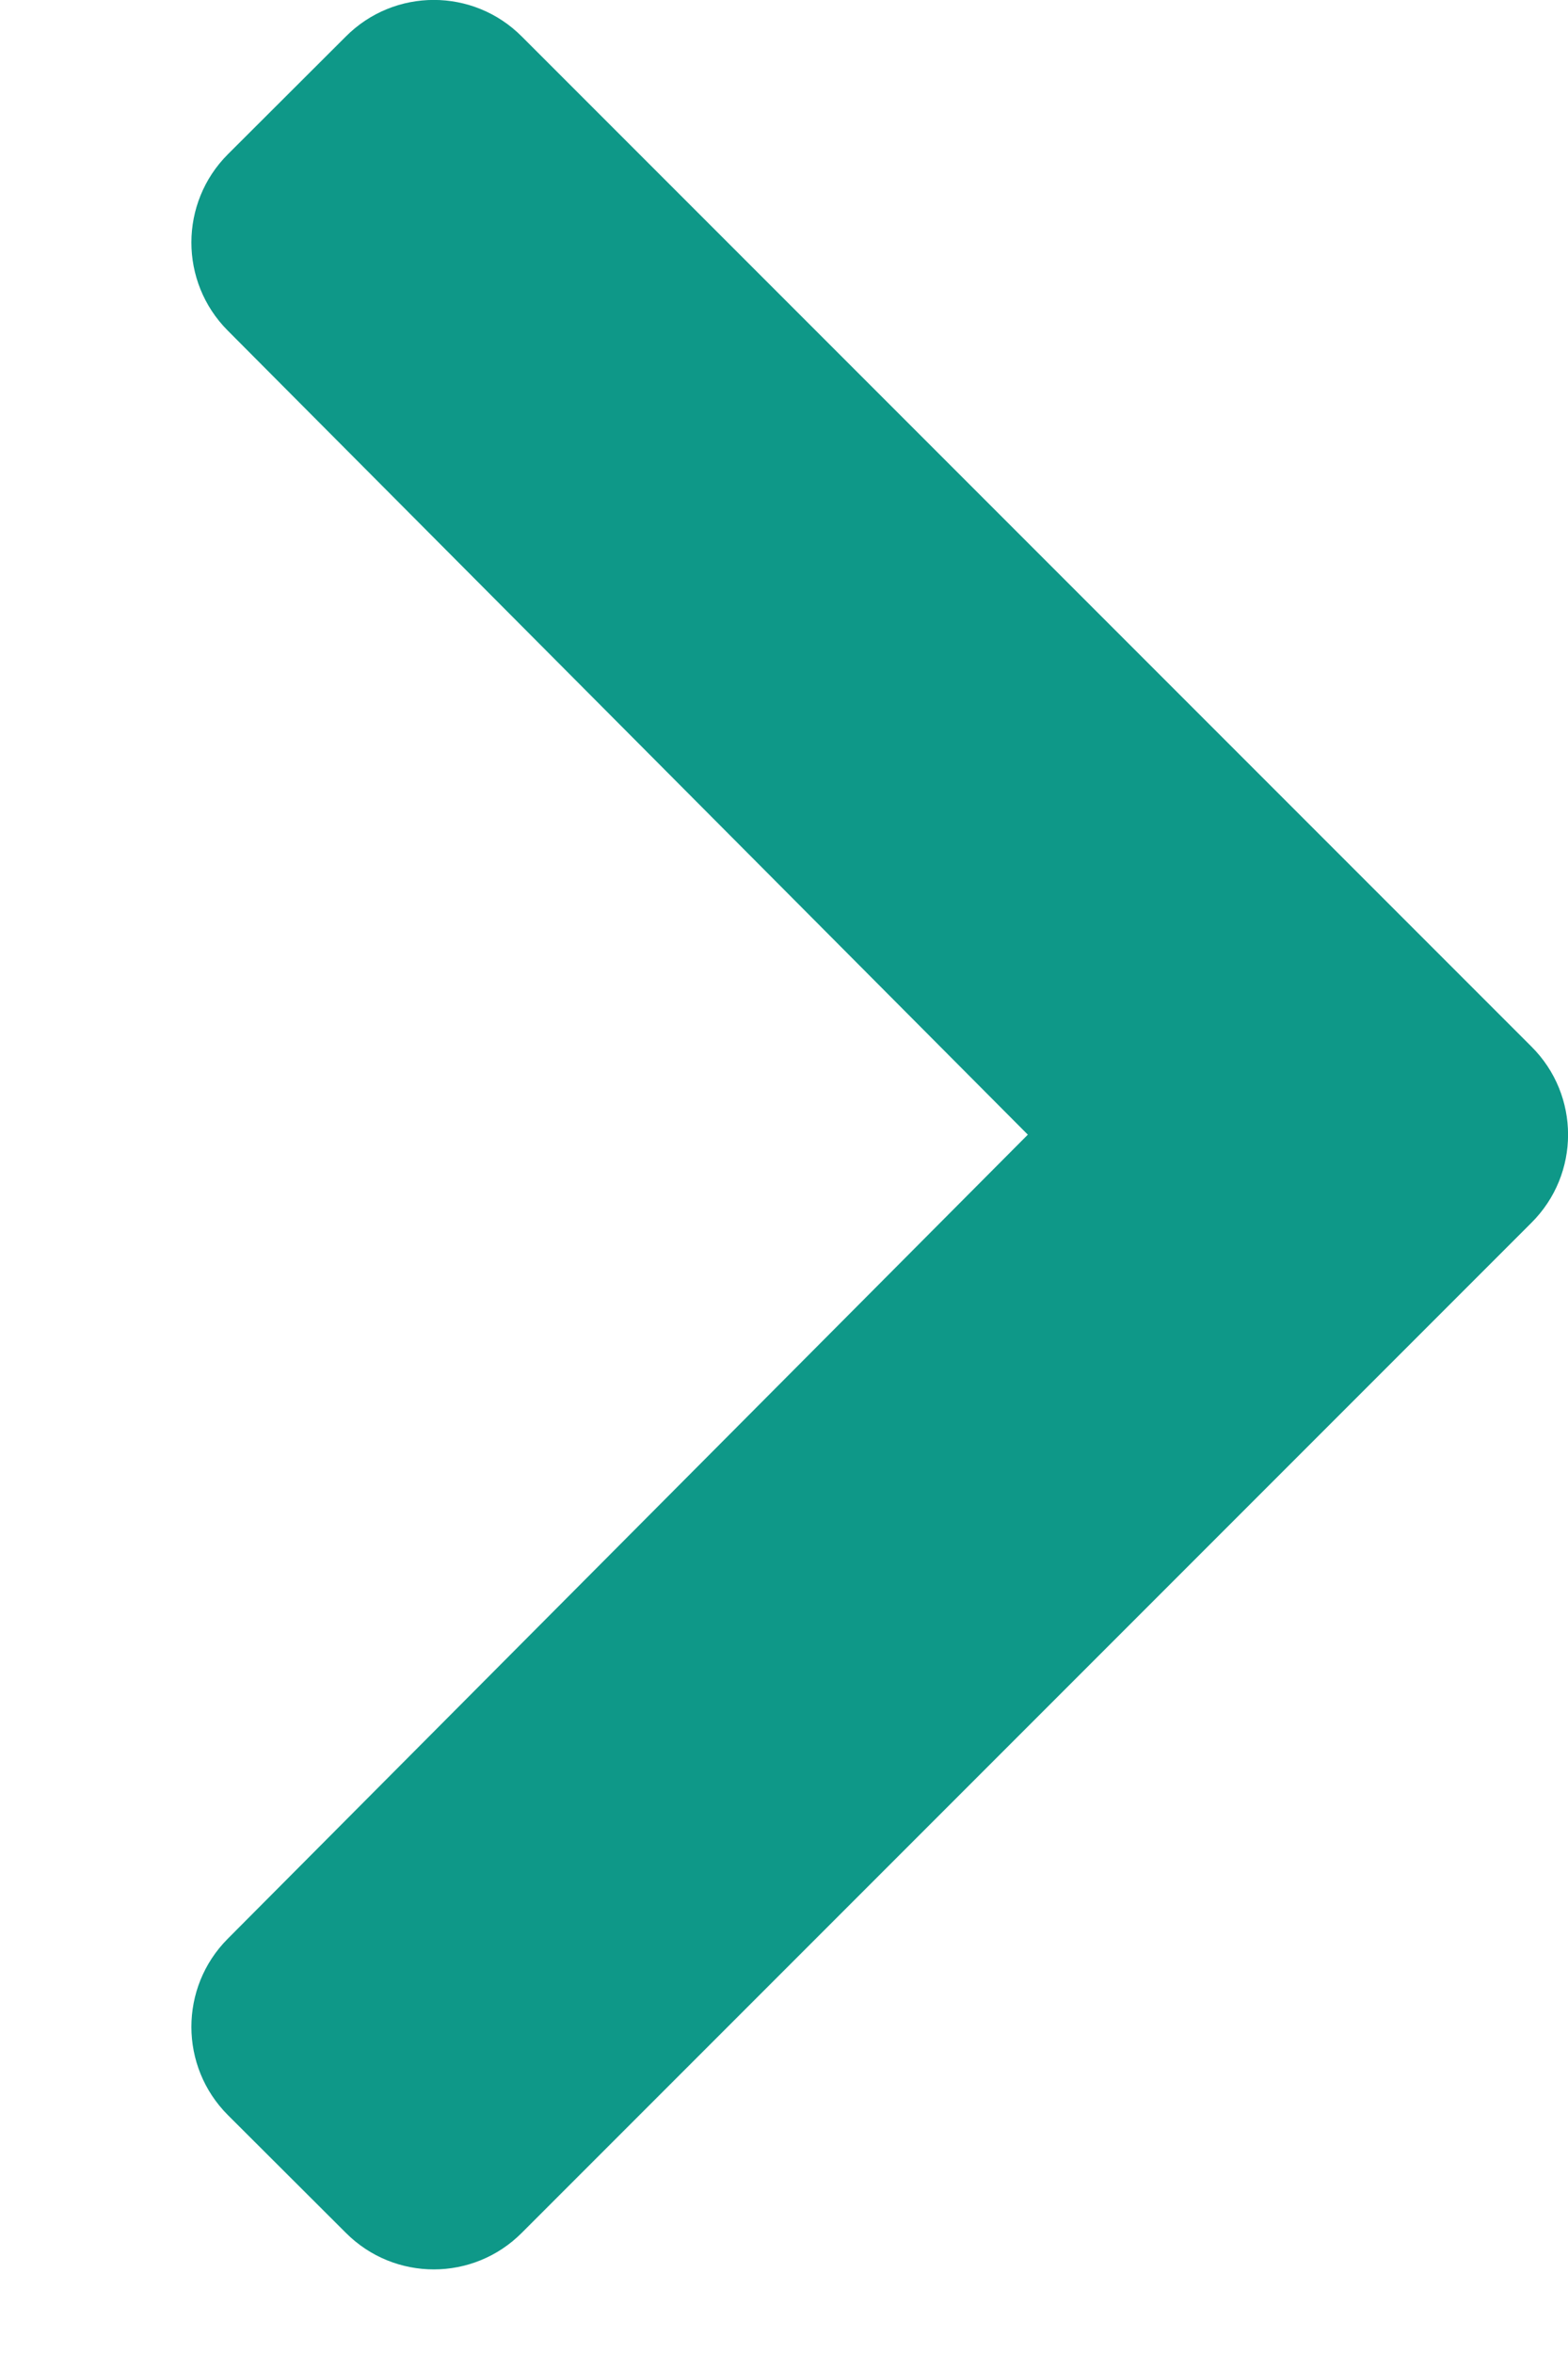 <svg width="6" height="9" viewBox="0 0 6 9" fill="none" xmlns="http://www.w3.org/2000/svg">
<path d="M5.86 4.003L1.997 0.14C1.811 -0.047 1.509 -0.047 1.323 0.14L0.872 0.59C0.686 0.776 0.686 1.078 0.871 1.264L3.933 4.34L0.871 7.416C0.686 7.602 0.686 7.904 0.872 8.09L1.323 8.54C1.509 8.727 1.811 8.727 1.997 8.54L5.86 4.677C6.047 4.491 6.047 4.189 5.86 4.003Z" fill="#0E9888"/>
</svg>
